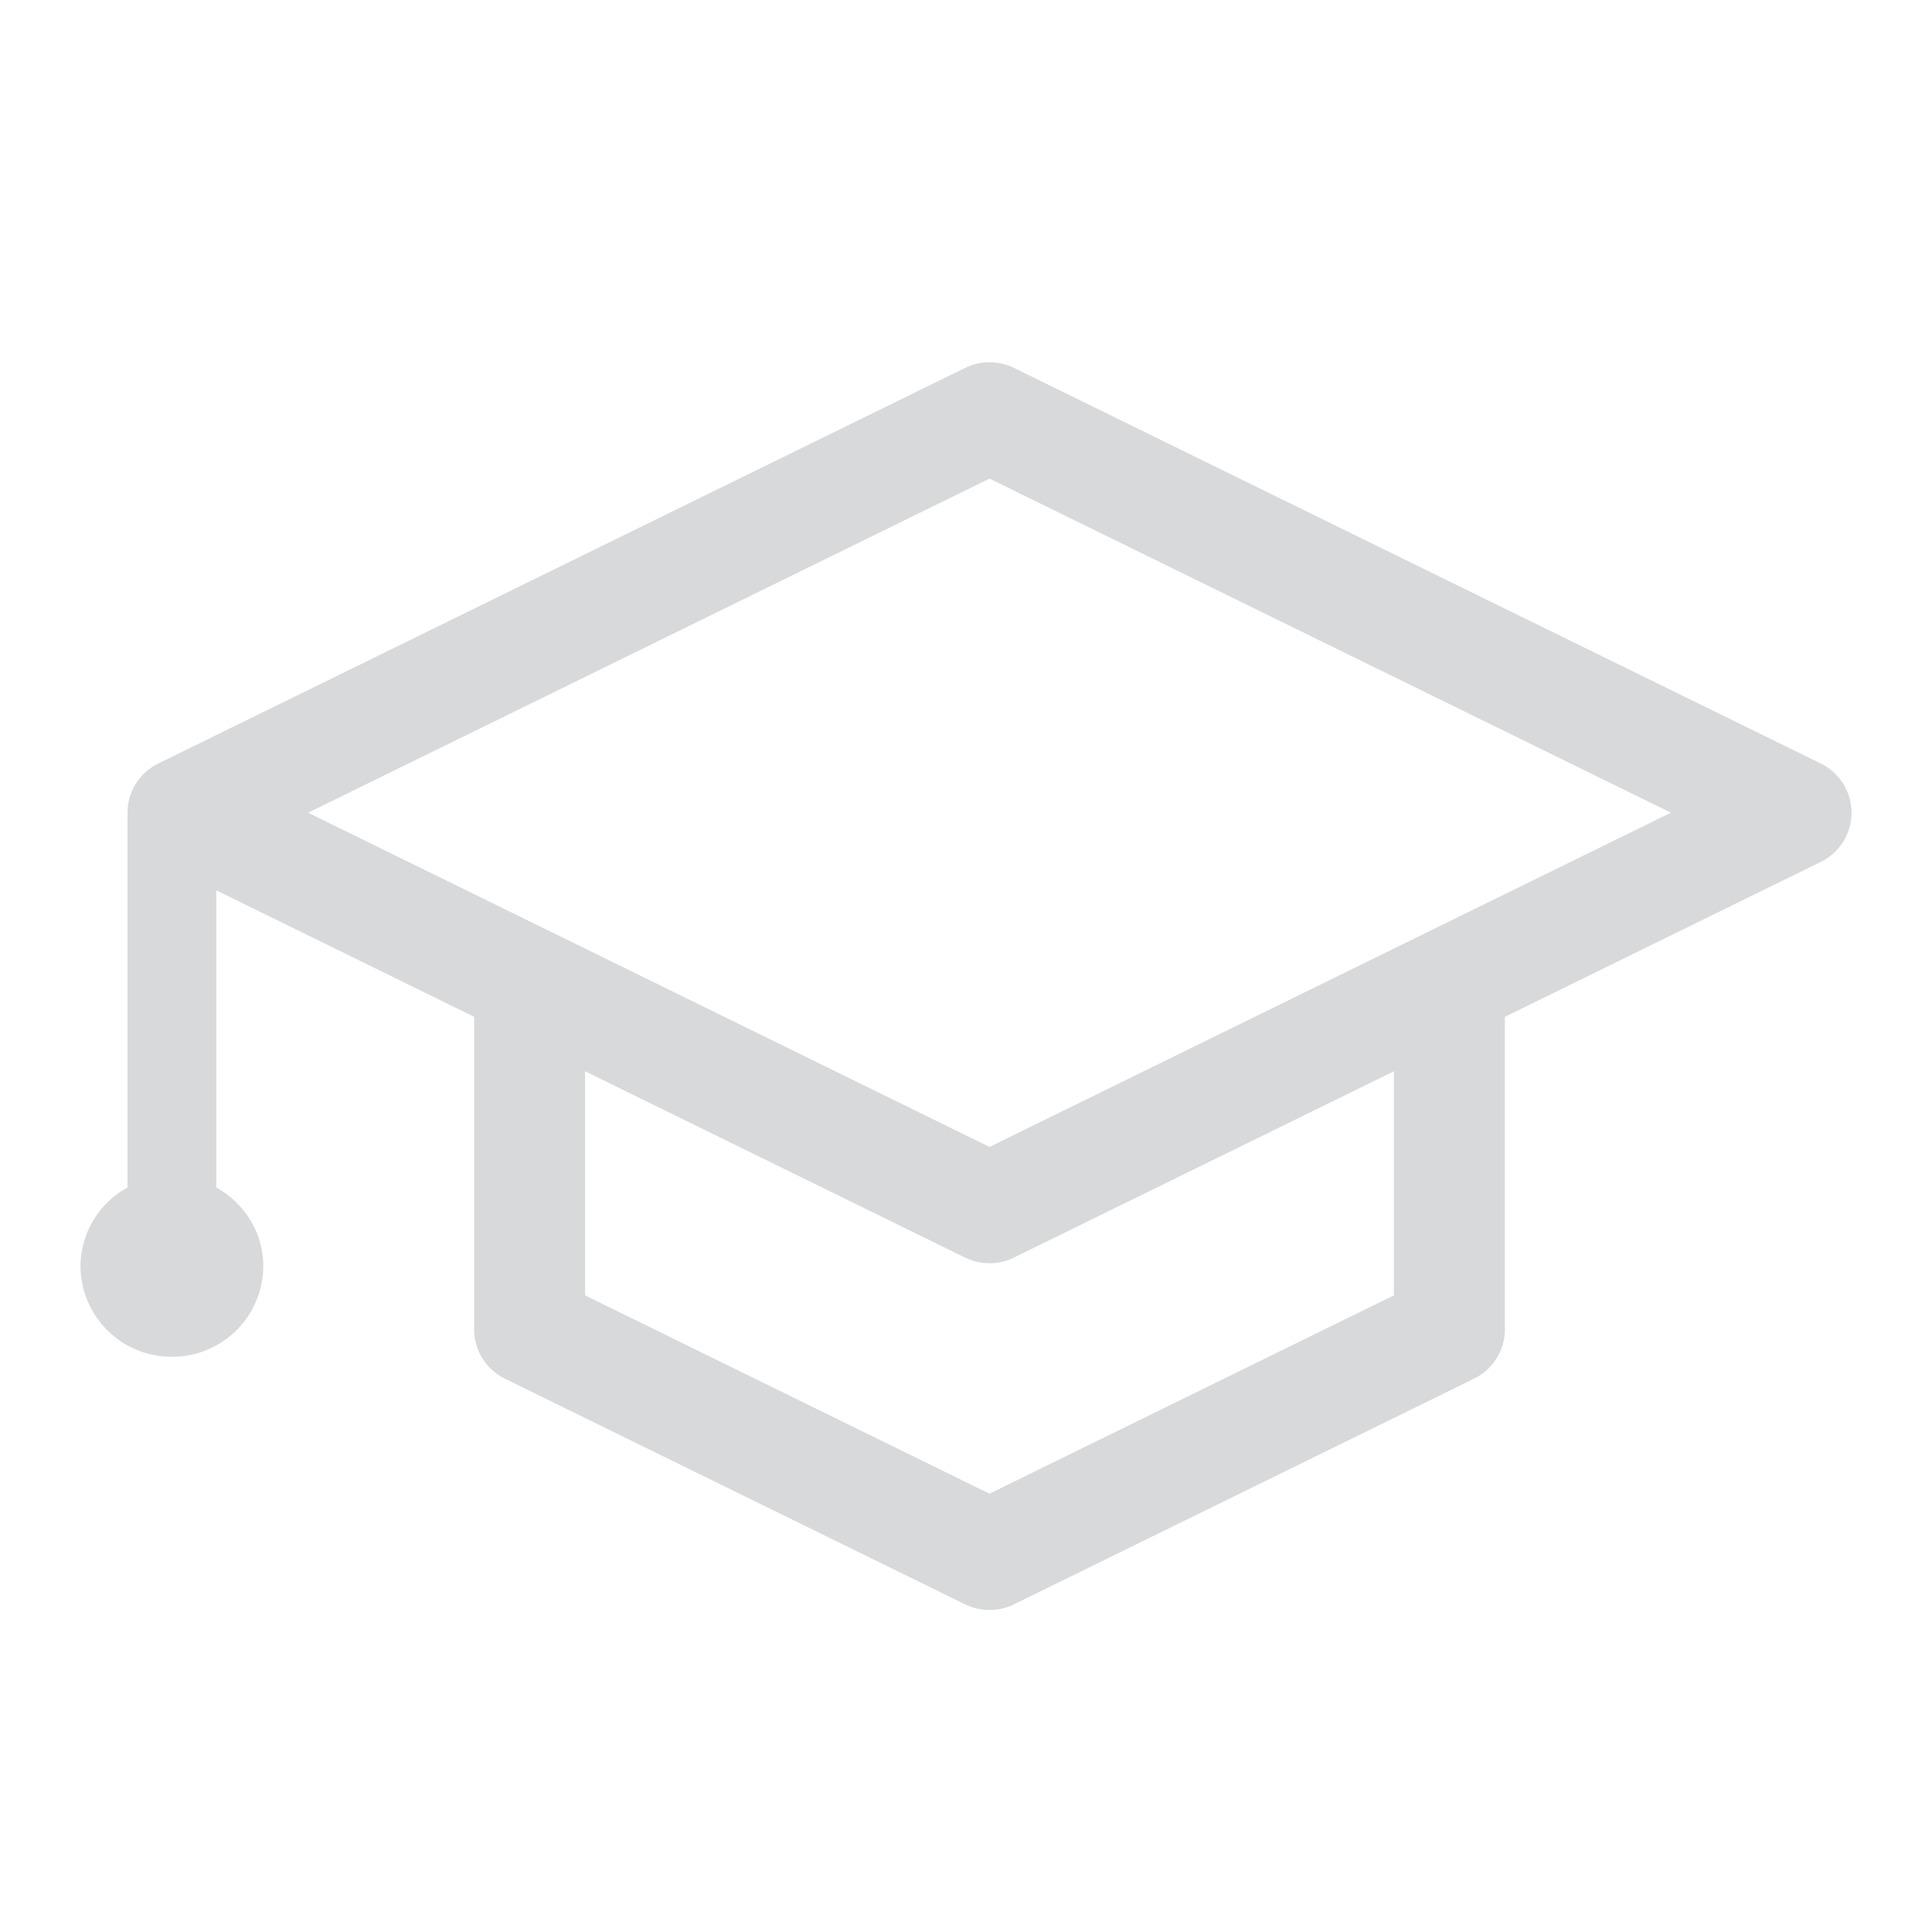 <svg xmlns="http://www.w3.org/2000/svg" width="48" height="48" viewBox="0 0 48 48">
    <path fill="#D8D9DB" fill-rule="evenodd" d="M35.398 23.191l-10.814 5.304-16.929-8.303 16.929-8.301 16.93 8.3-6.116 3zm-10.814 13.92l-10.047-4.928v-5.567l9.436 4.626c.385.19.837.19 1.223 0l9.435-4.626v5.567L24.584 37.11zm20.65-18.143L25.196 9.143a1.383 1.383 0 0 0-1.223 0L3.935 18.968c-.47.23-.767.705-.767 1.224v9.312A2.238 2.238 0 0 0 2 31.458a2.26 2.26 0 0 0 2.27 2.25 2.26 2.26 0 0 0 2.271-2.25c0-.842-.474-1.569-1.167-1.954V22.12l6.406 3.142v7.768c0 .52.298.993.766 1.224l11.427 5.603a1.383 1.383 0 0 0 1.223 0l11.424-5.603c.47-.23.768-.704.768-1.224v-7.767l7.846-3.848c.47-.23.766-.704.766-1.224s-.297-.993-.766-1.224z"/>
</svg>
